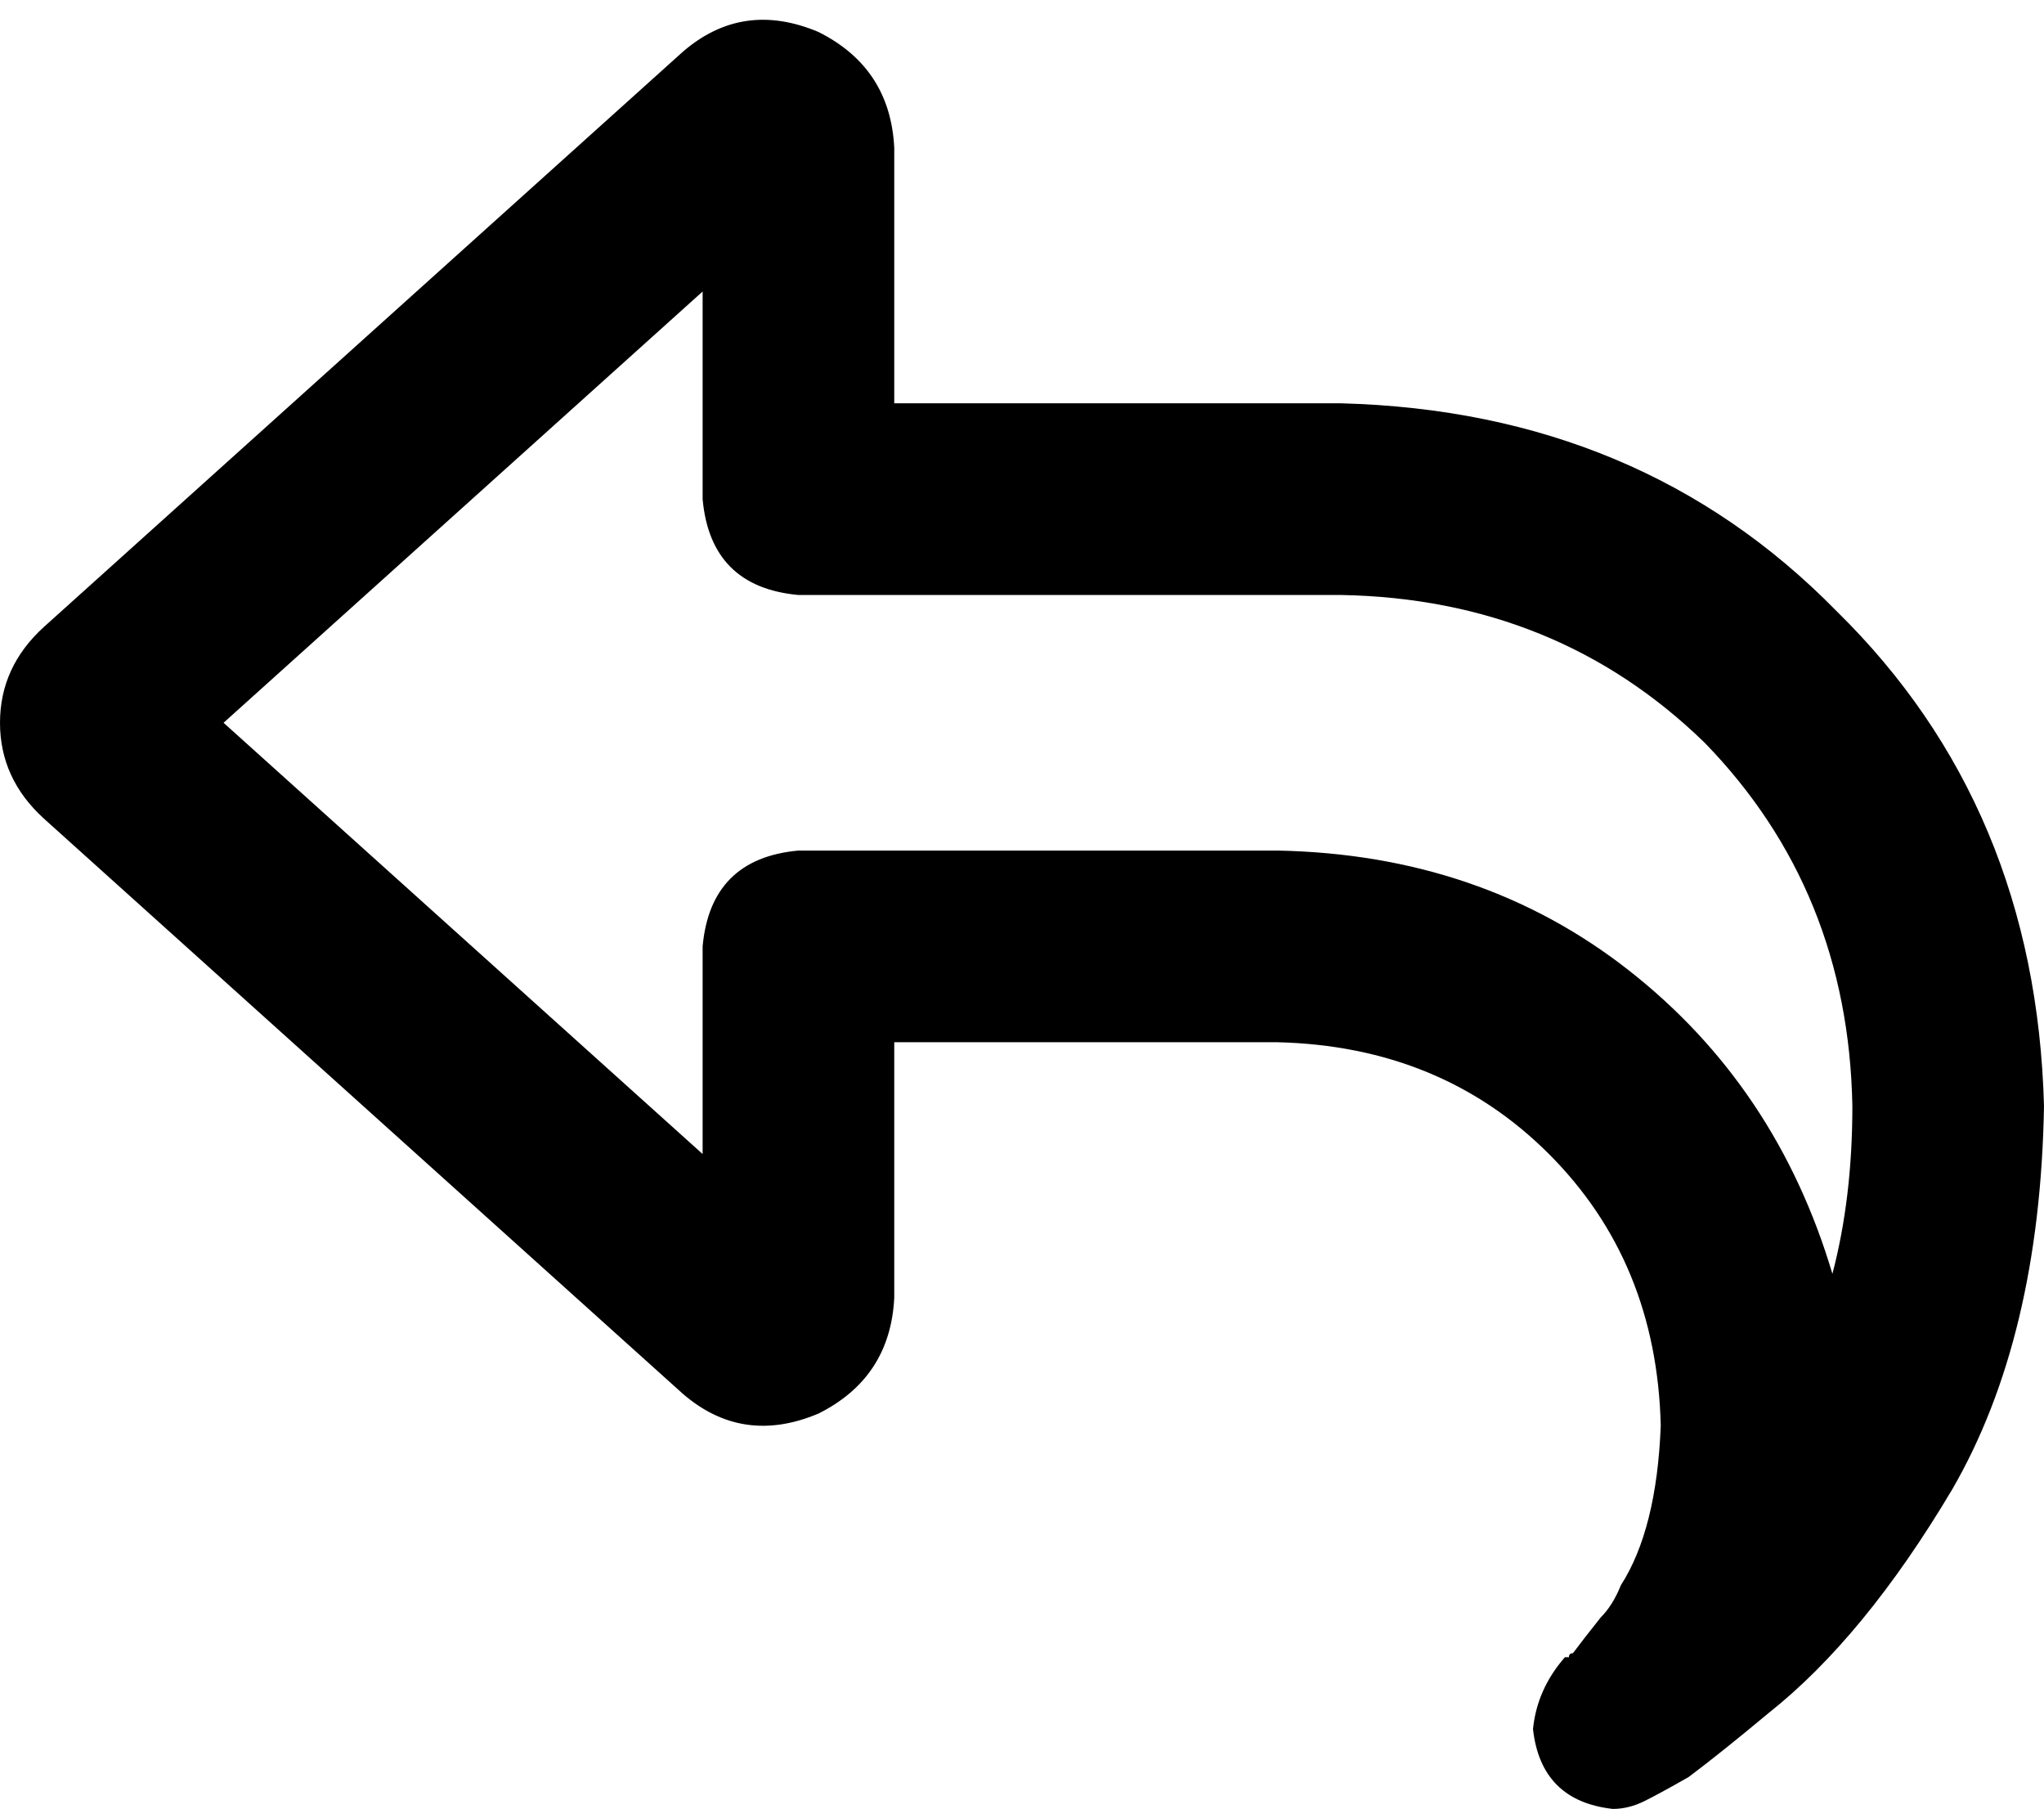 <svg xmlns="http://www.w3.org/2000/svg" viewBox="0 0 512 453">
    <path d="M 224 213 L 320 213 Q 371 214 408 243 Q 445 272 459 319 Q 464 300 464 277 Q 463 223 427 186 Q 390 150 336 149 L 224 149 L 200 149 Q 178 147 176 125 L 176 101 L 176 73 L 56 181 L 176 289 L 176 261 L 176 237 Q 178 215 200 213 L 224 213 L 224 213 Z M 224 261 L 224 309 L 224 325 Q 223 345 205 354 Q 186 362 171 349 L 11 205 Q 0 195 0 181 Q 0 167 11 157 L 171 13 Q 186 0 205 8 Q 223 17 224 37 L 224 53 L 224 101 L 272 101 L 336 101 Q 411 103 460 153 Q 510 202 512 277 Q 511 335 489 373 Q 467 410 443 429 Q 437 434 432 438 Q 427 442 423 445 Q 416 449 412 451 Q 412 451 412 451 Q 408 453 404 453 Q 386 451 384 433 Q 385 423 392 415 Q 393 415 393 415 Q 393 414 394 414 Q 397 410 401 405 Q 404 402 406 397 Q 415 383 416 357 Q 415 316 388 289 Q 361 262 320 261 L 272 261 L 224 261 L 224 261 Z"/>
</svg>
